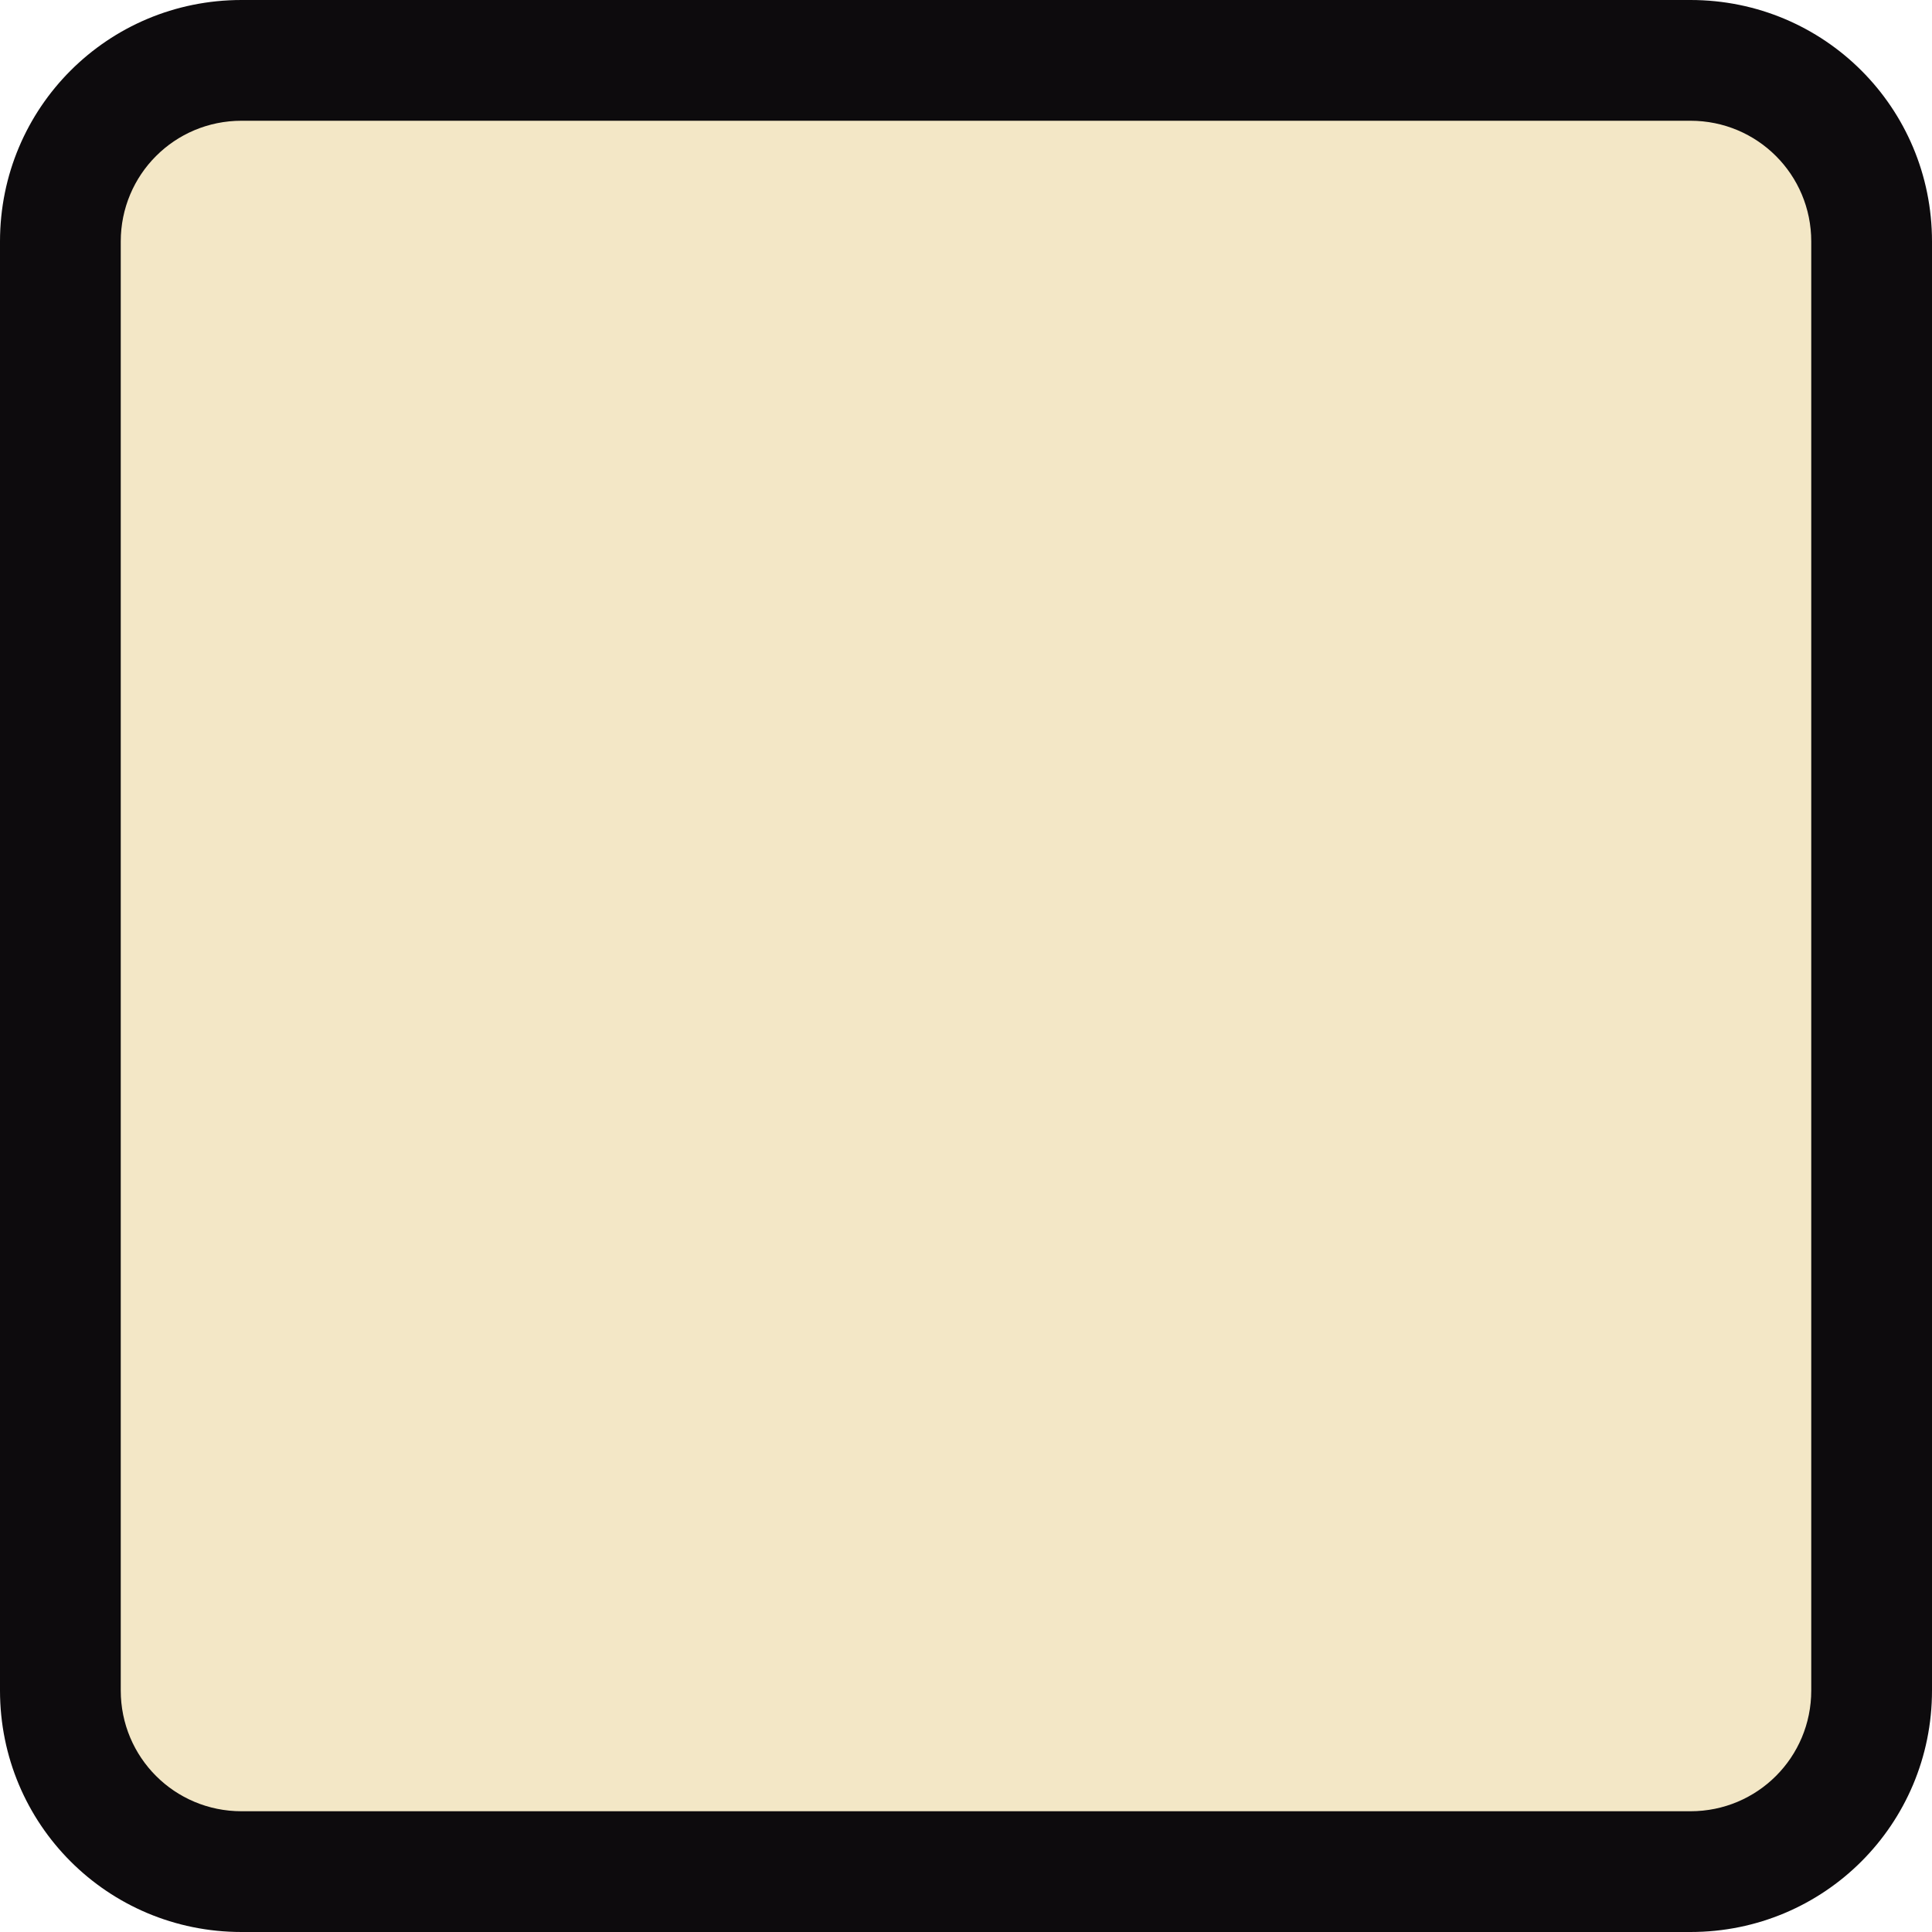 <svg xmlns="http://www.w3.org/2000/svg" viewBox="0 0 16 16" xmlns:xlink="http://www.w3.org/1999/xlink">
<g transform="translate(0 -1036.362)">
<path style="fill:#f3e7c6" d="m 1.671,1036.983 12.595,0 c 0.581,0 1.05,0.462 1.05,1.036 l 0,12.433 c 0,0.574 -0.468,1.036 -1.05,1.036 l -12.595,0 c -0.581,0 -1.05,-0.462 -1.05,-1.036 l 0,-12.433 c 0,-0.574 0.468,-1.036 1.05,-1.036 z"/>
<path style="fill:#0d0b0d" d="M 2 0 C 0.892 0 3.2526065e-18 0.892 0 2 L 0 14 C 0 15.108 0.892 16 2 16 L 14 16 C 15.108 16 16 15.108 16 14 L 16 2 C 16 0.892 15.108 3.2526065e-18 14 0 L 2 0 z M 2 1 L 14 1 C 14.554 1 15 1.446 15 2 L 15 14 C 15 14.554 14.554 15 14 15 L 2 15 C 1.446 15 1 14.554 1 14 L 1 2 C 1 1.446 1.446 1 2 1 z " transform="translate(0 1036.362)"/>
</g>
</svg>
